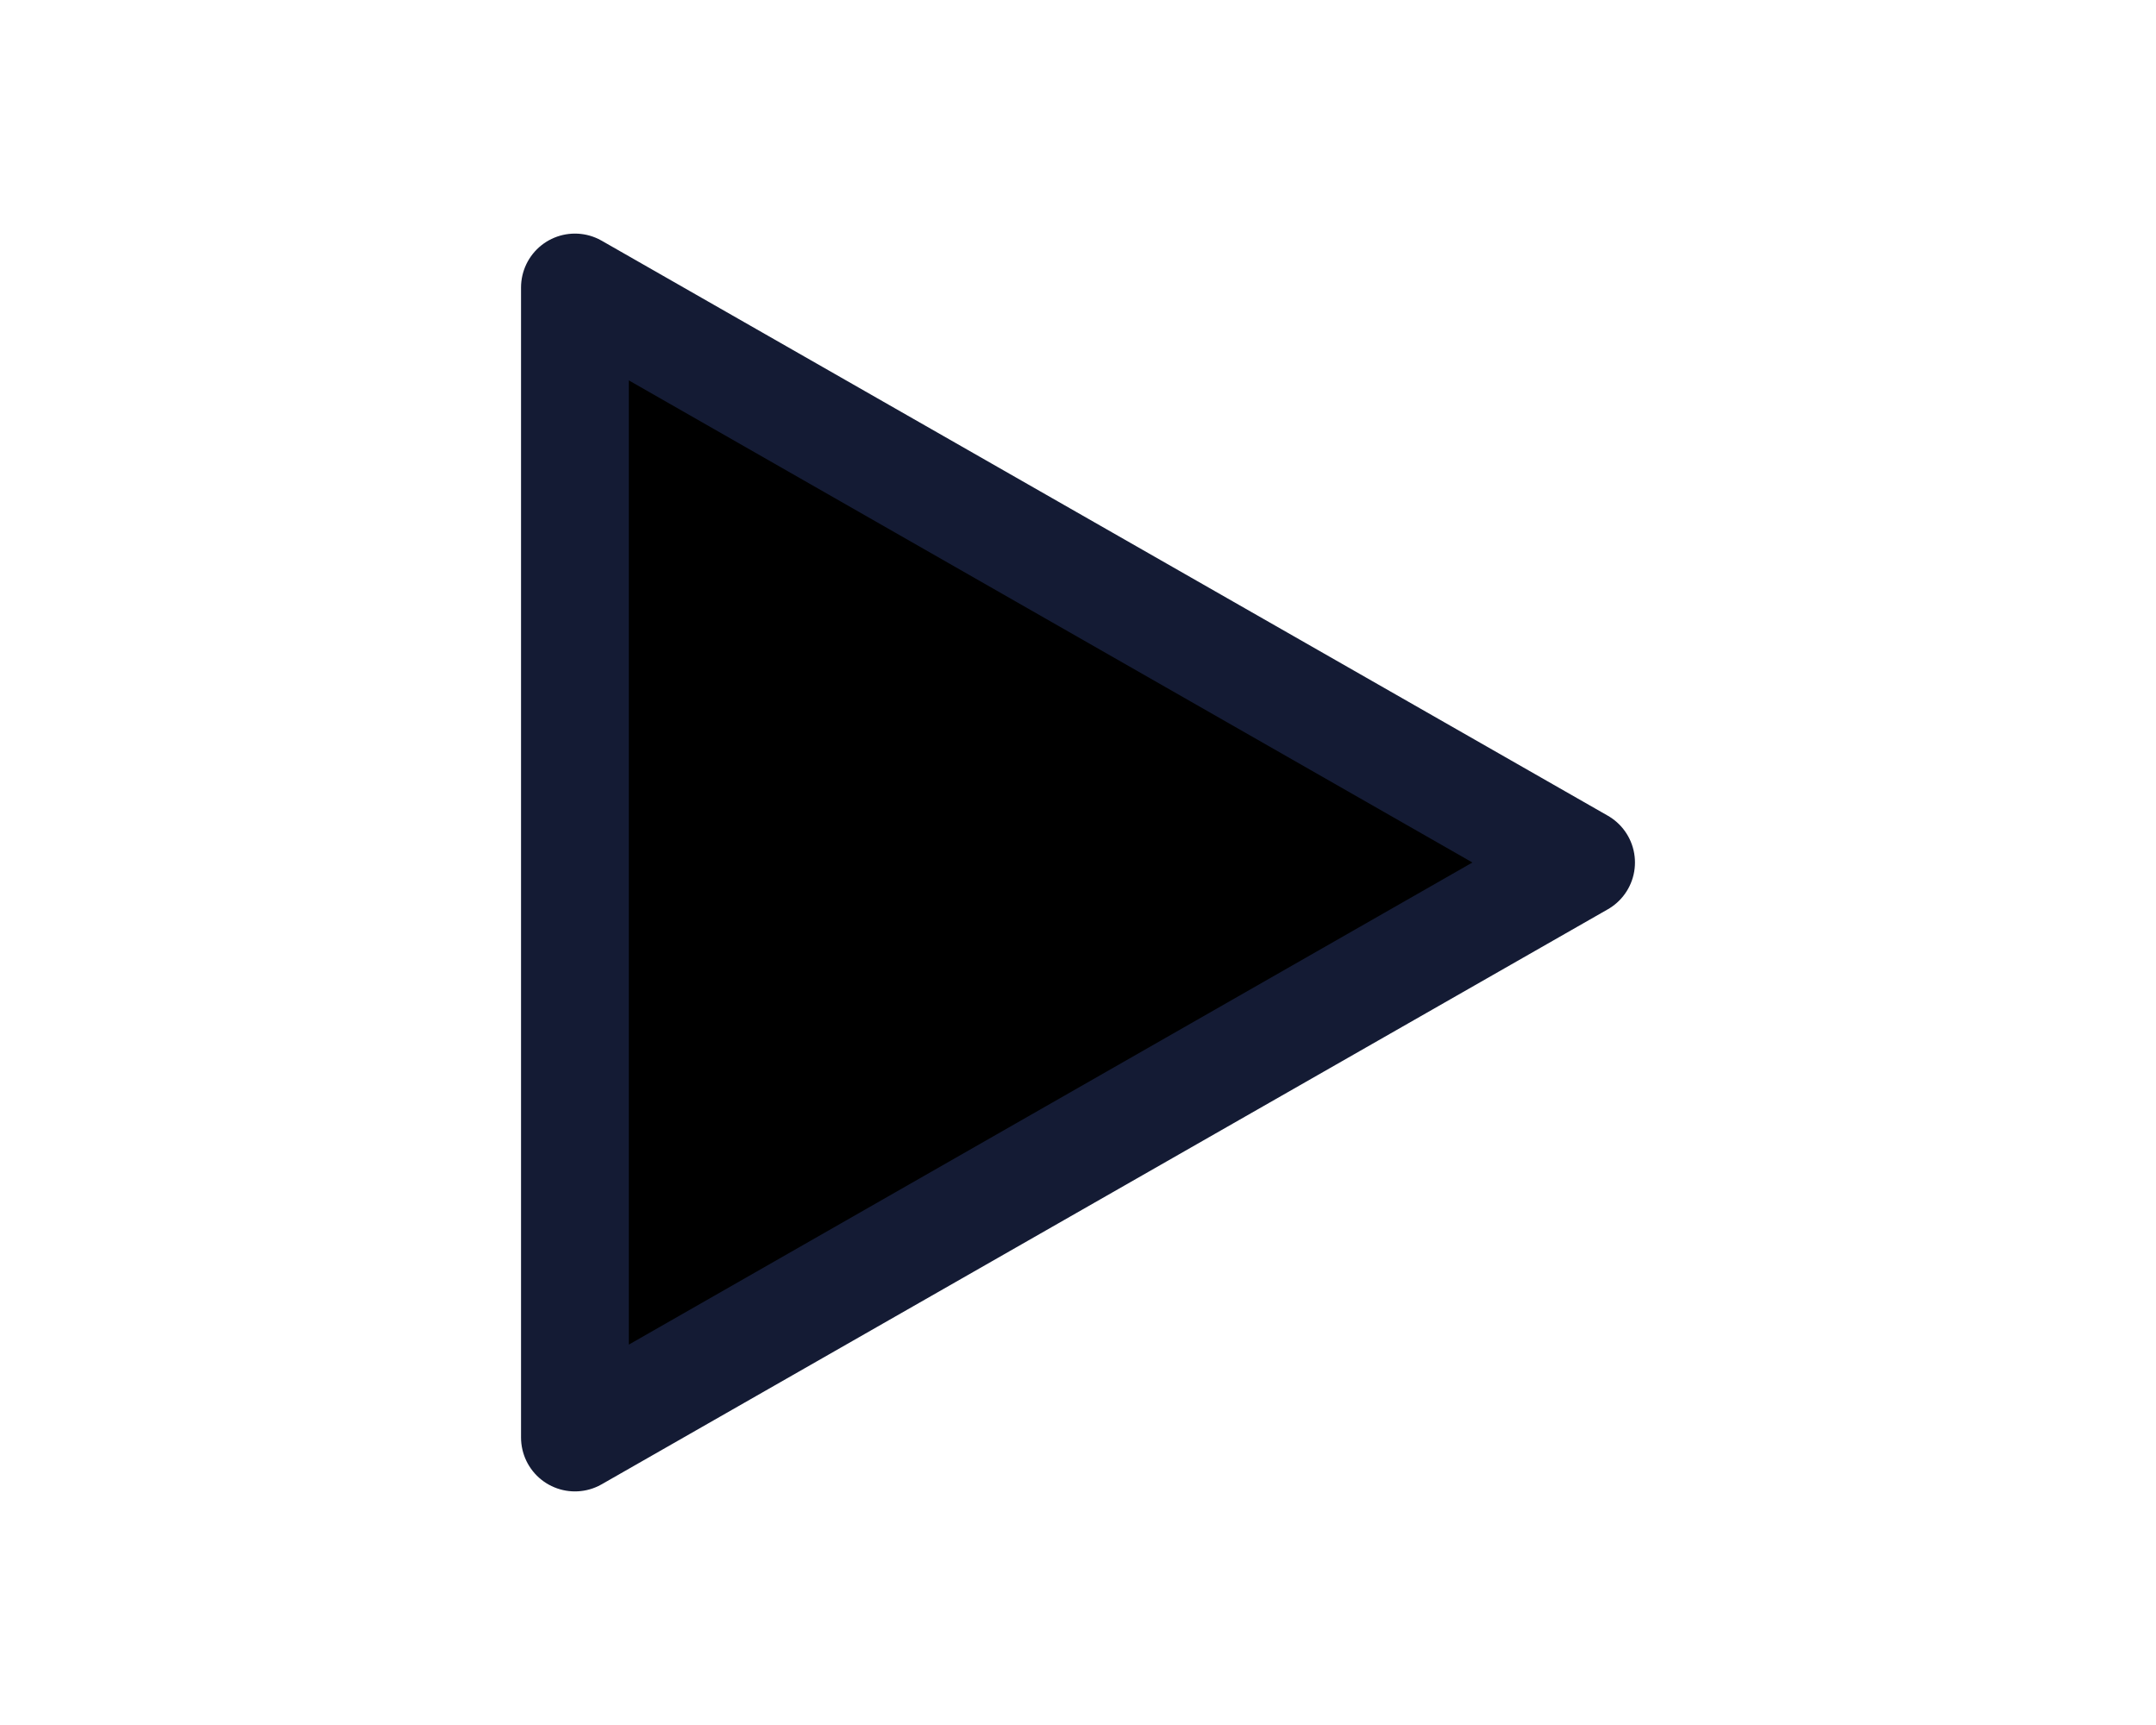 <svg width="10" height="8" viewBox="0 0 24 24" fill="none" xmlns="http://www.w3.org/2000/svg">
<path d="M5 20V4L19 12L5 20Z" stroke="#141B34" fill="#000" stroke-width="1.5" stroke-linejoin="round"/>
</svg>